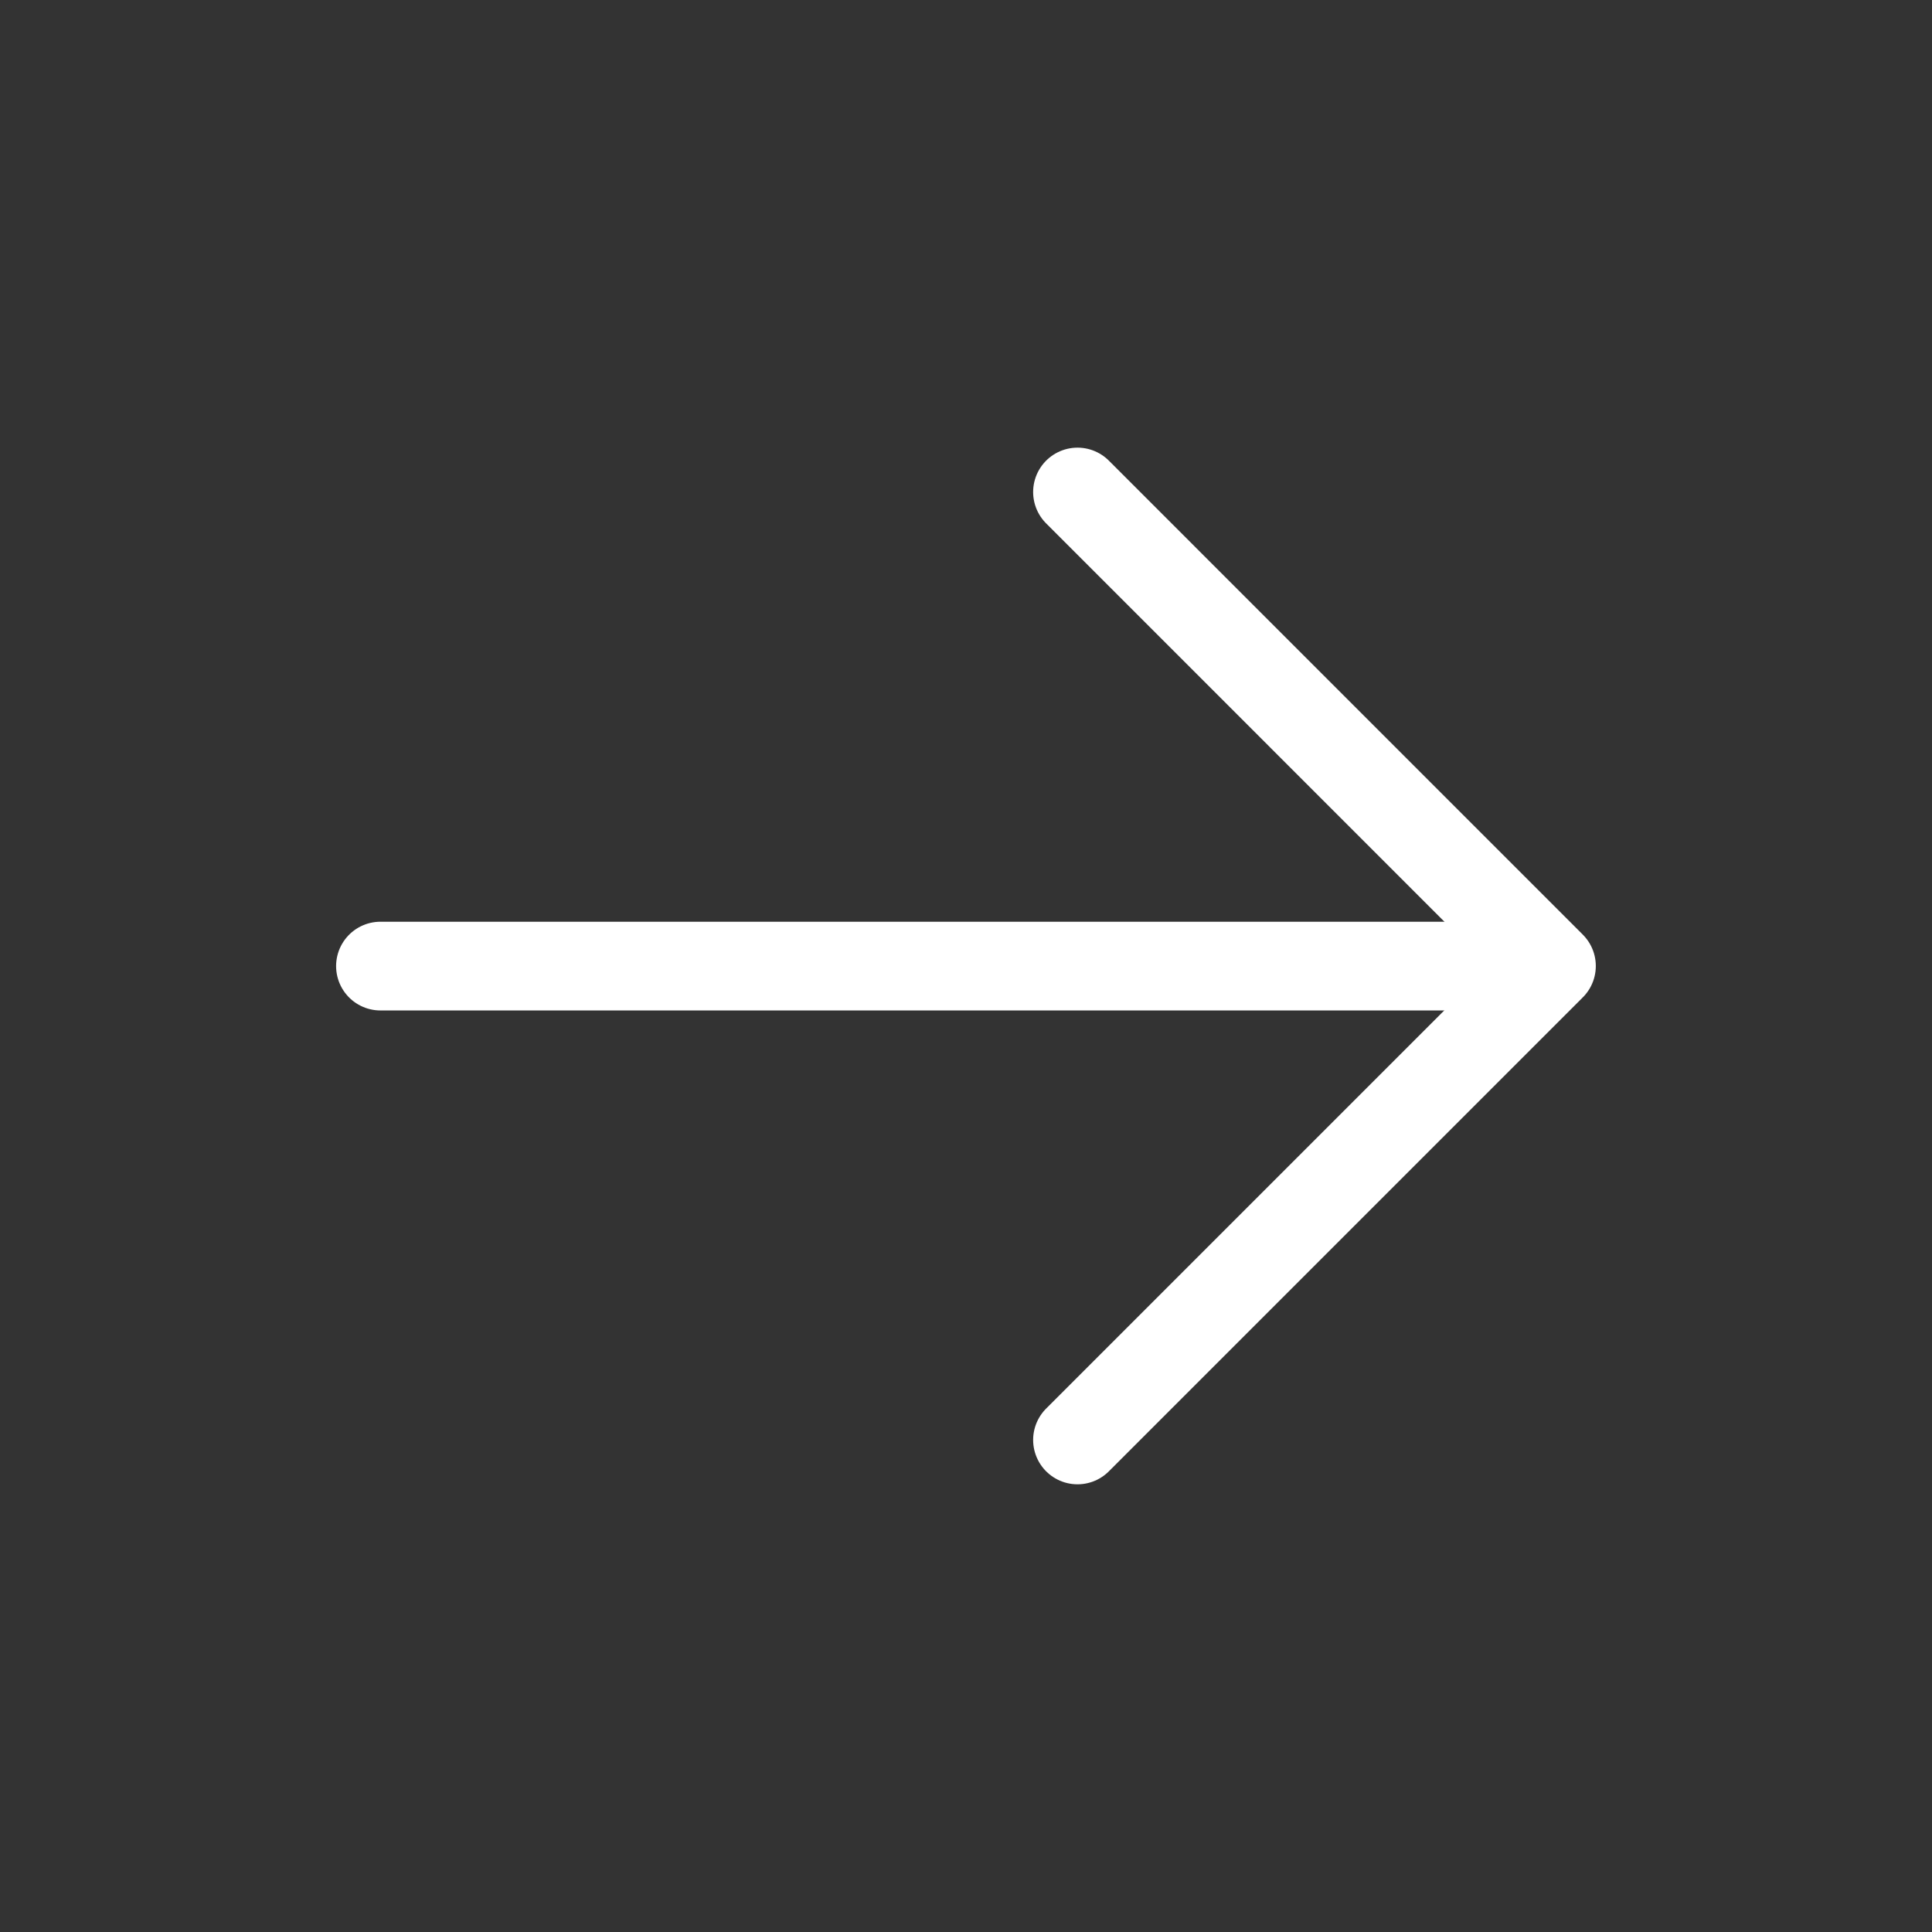 <svg width="42" height="42" viewBox="0 0 42 42" fill="none" xmlns="http://www.w3.org/2000/svg">
<rect x="0" y="0" width="42" height="42" fill="#333333" stroke="none"/>
<g id="Frame">
<path id="Vector" d="M23.424 31.303L33.727 21L23.424 10.696" stroke="white" stroke-width="1.929" stroke-linecap="round" stroke-linejoin="round"/>
<path id="Vector_2" d="M33.121 21.002H8.271" stroke="white" stroke-width="1.929" stroke-linecap="round" stroke-linejoin="round"/>
</g>
</svg>
